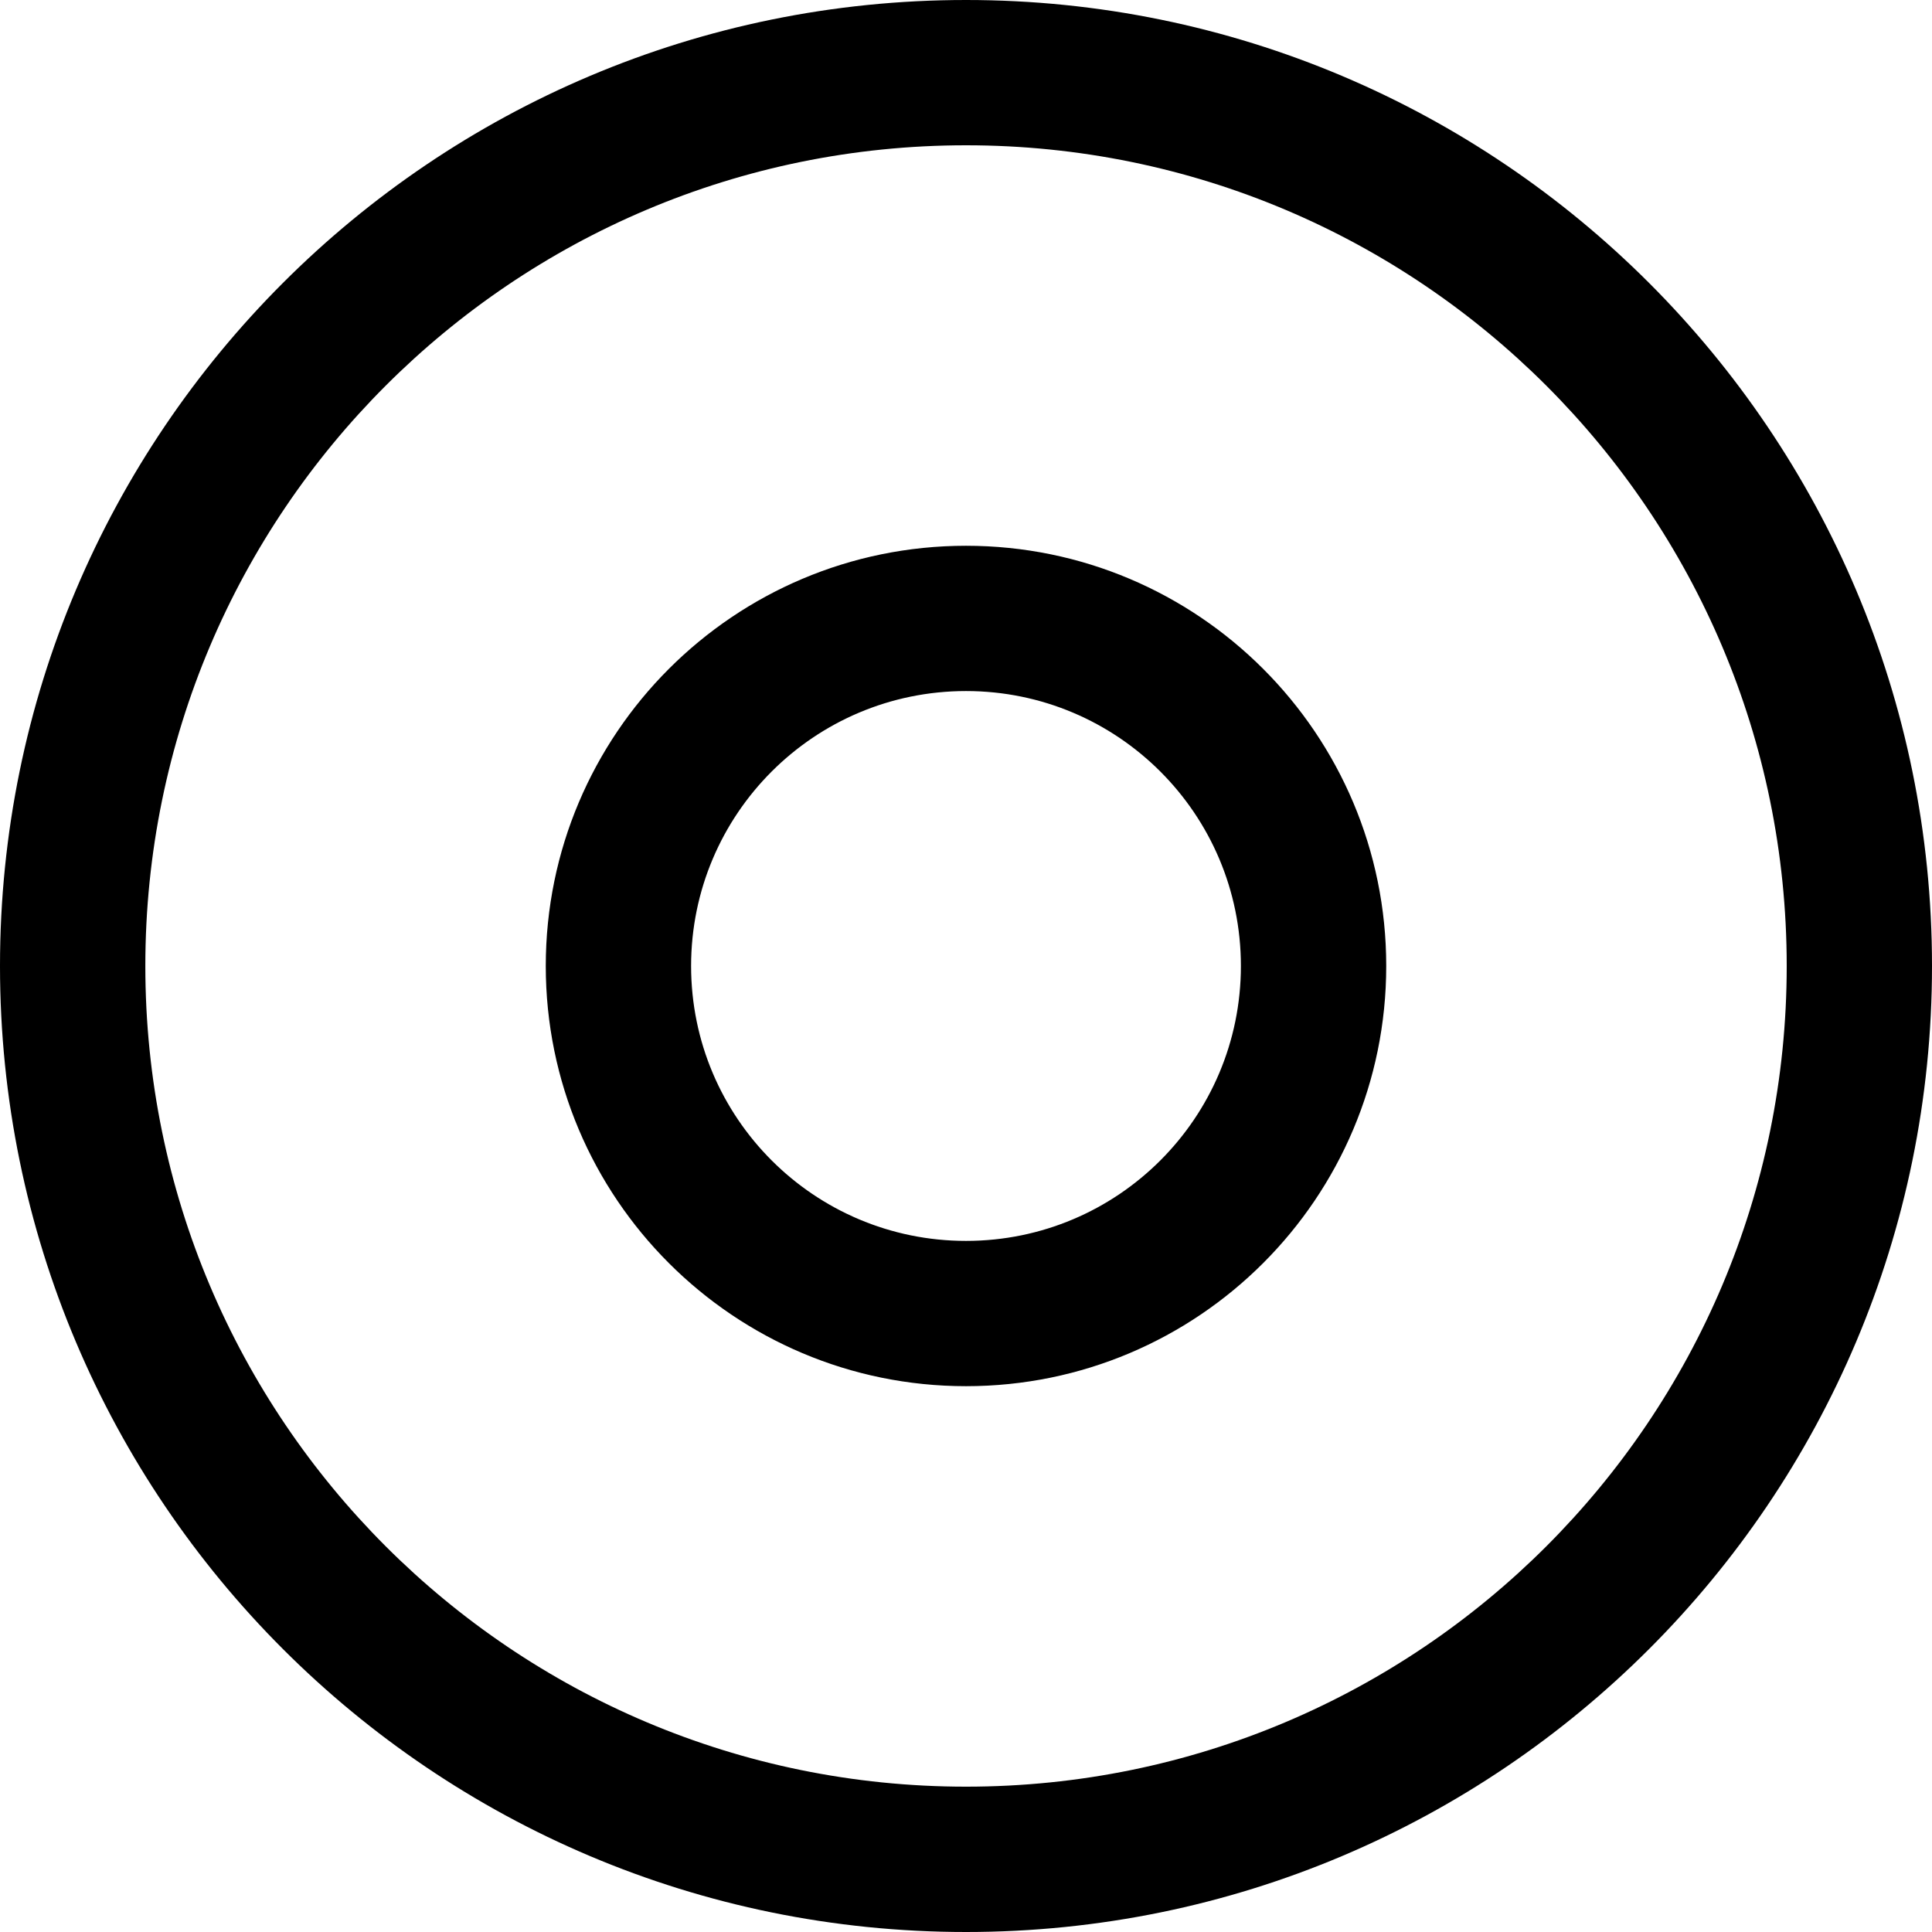 <!-- icon666.com - MILLIONS vector ICONS FREE --><svg clip-rule="evenodd" fill-rule="evenodd" image-rendering="optimizeQuality" shape-rendering="geometricPrecision" text-rendering="geometricPrecision" viewBox="0 0 403.59 403.59" xmlns="http://www.w3.org/2000/svg" xmlns:xodm="http://www.corel.com/coreldraw/odm/2003"><g id="Слой_x0020_1"><path d="m201.8 0c111.44 0 201.79 90.34 201.79 201.79s-90.35 201.8-201.79 201.8c-111.45 0-201.8-90.35-201.8-201.8s90.35-201.79 201.8-201.79zm0 30.35c-94.69 0-171.44 76.76-171.44 171.44 0 94.69 76.75 171.44 171.44 171.44s171.44-76.75 171.44-171.44c0-94.68-76.76-171.44-171.44-171.44zm0 83.66c-48.48 0-87.79 39.31-87.79 87.78 0 48.48 39.31 87.78 87.79 87.78s87.78-39.3 87.78-87.78-39.3-87.78-87.78-87.78zm0 30.35c-31.72 0-57.43 25.71-57.43 57.43s25.71 57.43 57.43 57.43 57.42-25.71 57.42-57.43-25.71-57.43-57.42-57.43z"></path></g></svg>